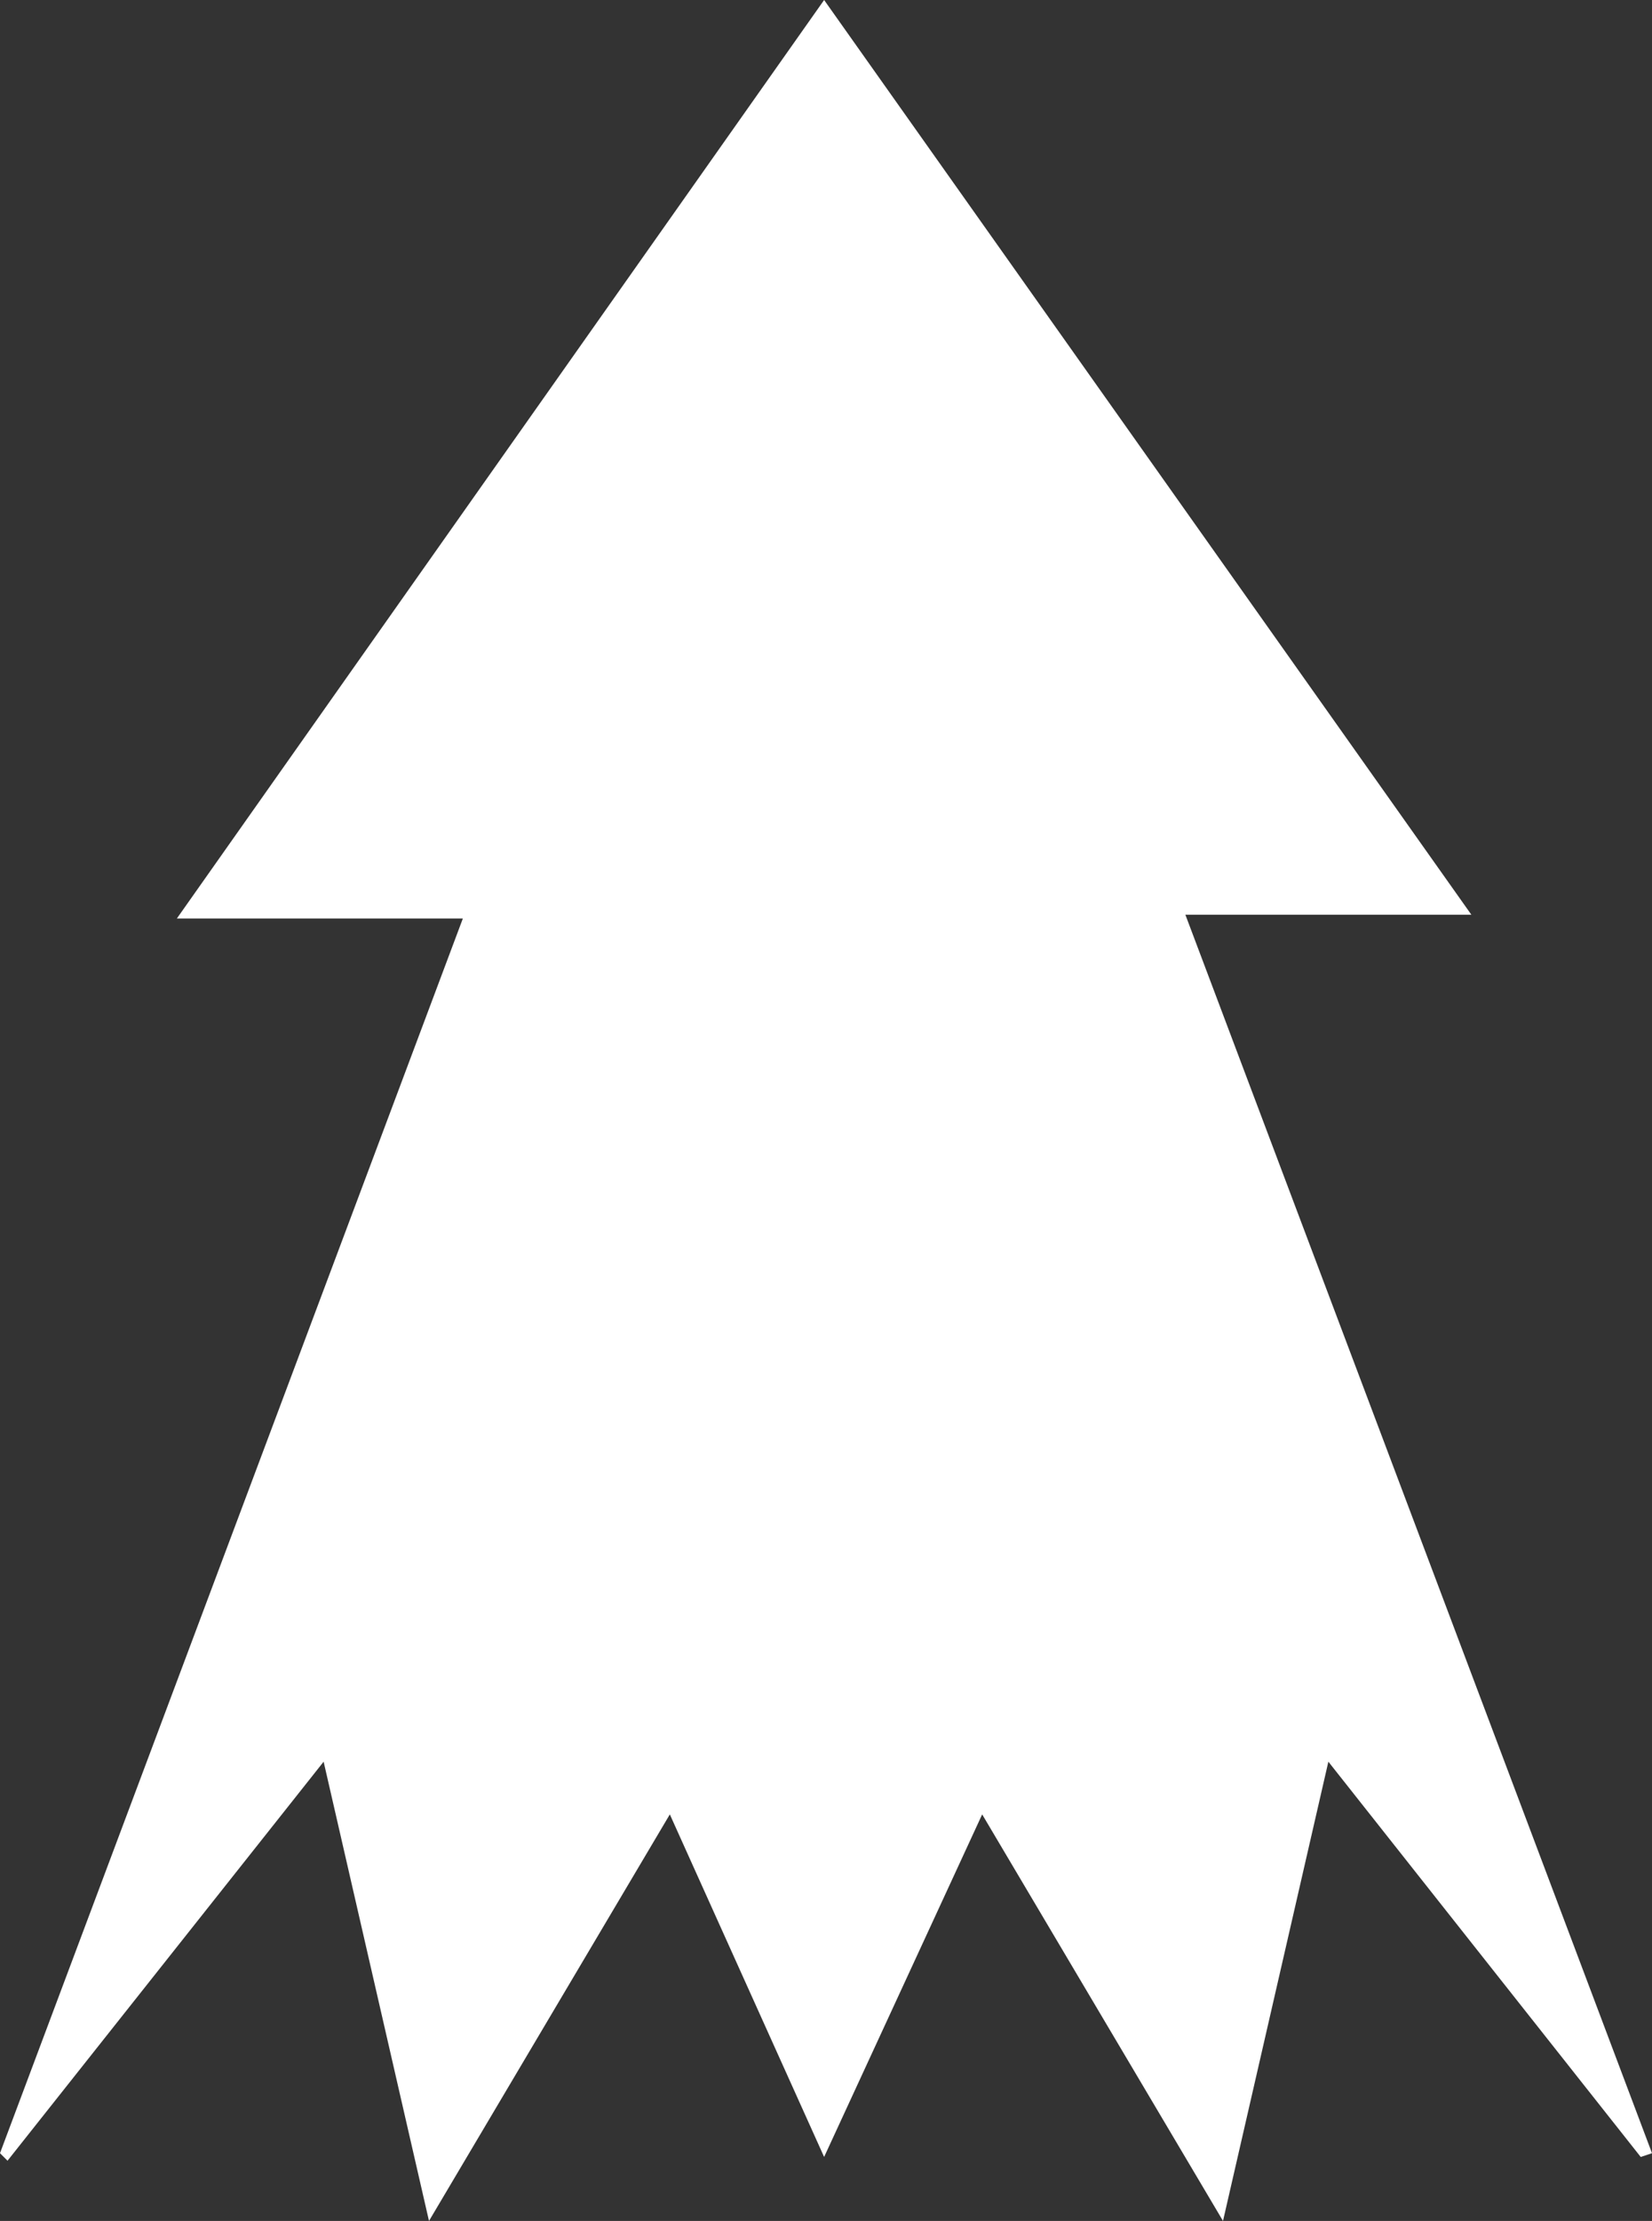 <?xml version="1.0" encoding="UTF-8" standalone="no"?>
<svg xmlns:ffdec="https://www.free-decompiler.com/flash" xmlns:xlink="http://www.w3.org/1999/xlink" ffdec:objectType="shape" height="29.5px" width="21.95px" xmlns="http://www.w3.org/2000/svg">
  <rect width="100%" height="100%" fill="#333333" stroke="none"/>
  <g transform="matrix(1.0, 0.0, 0.0, 1.0, 11.0, 15.0)">
    <path d="M4.75 -2.85 L10.95 13.6 10.8 13.65 6.65 8.4 5.25 14.5 2.05 9.1 -0.05 13.65 -2.1 9.1 -5.3 14.5 -6.7 8.4 -10.9 13.7 -11.0 13.6 -4.85 -2.8 -8.65 -2.8 -0.05 -15.0 8.55 -2.85 4.75 -2.85" fill="#ffffff" fill-rule="evenodd" stroke="none"/>
  </g>
</svg>
